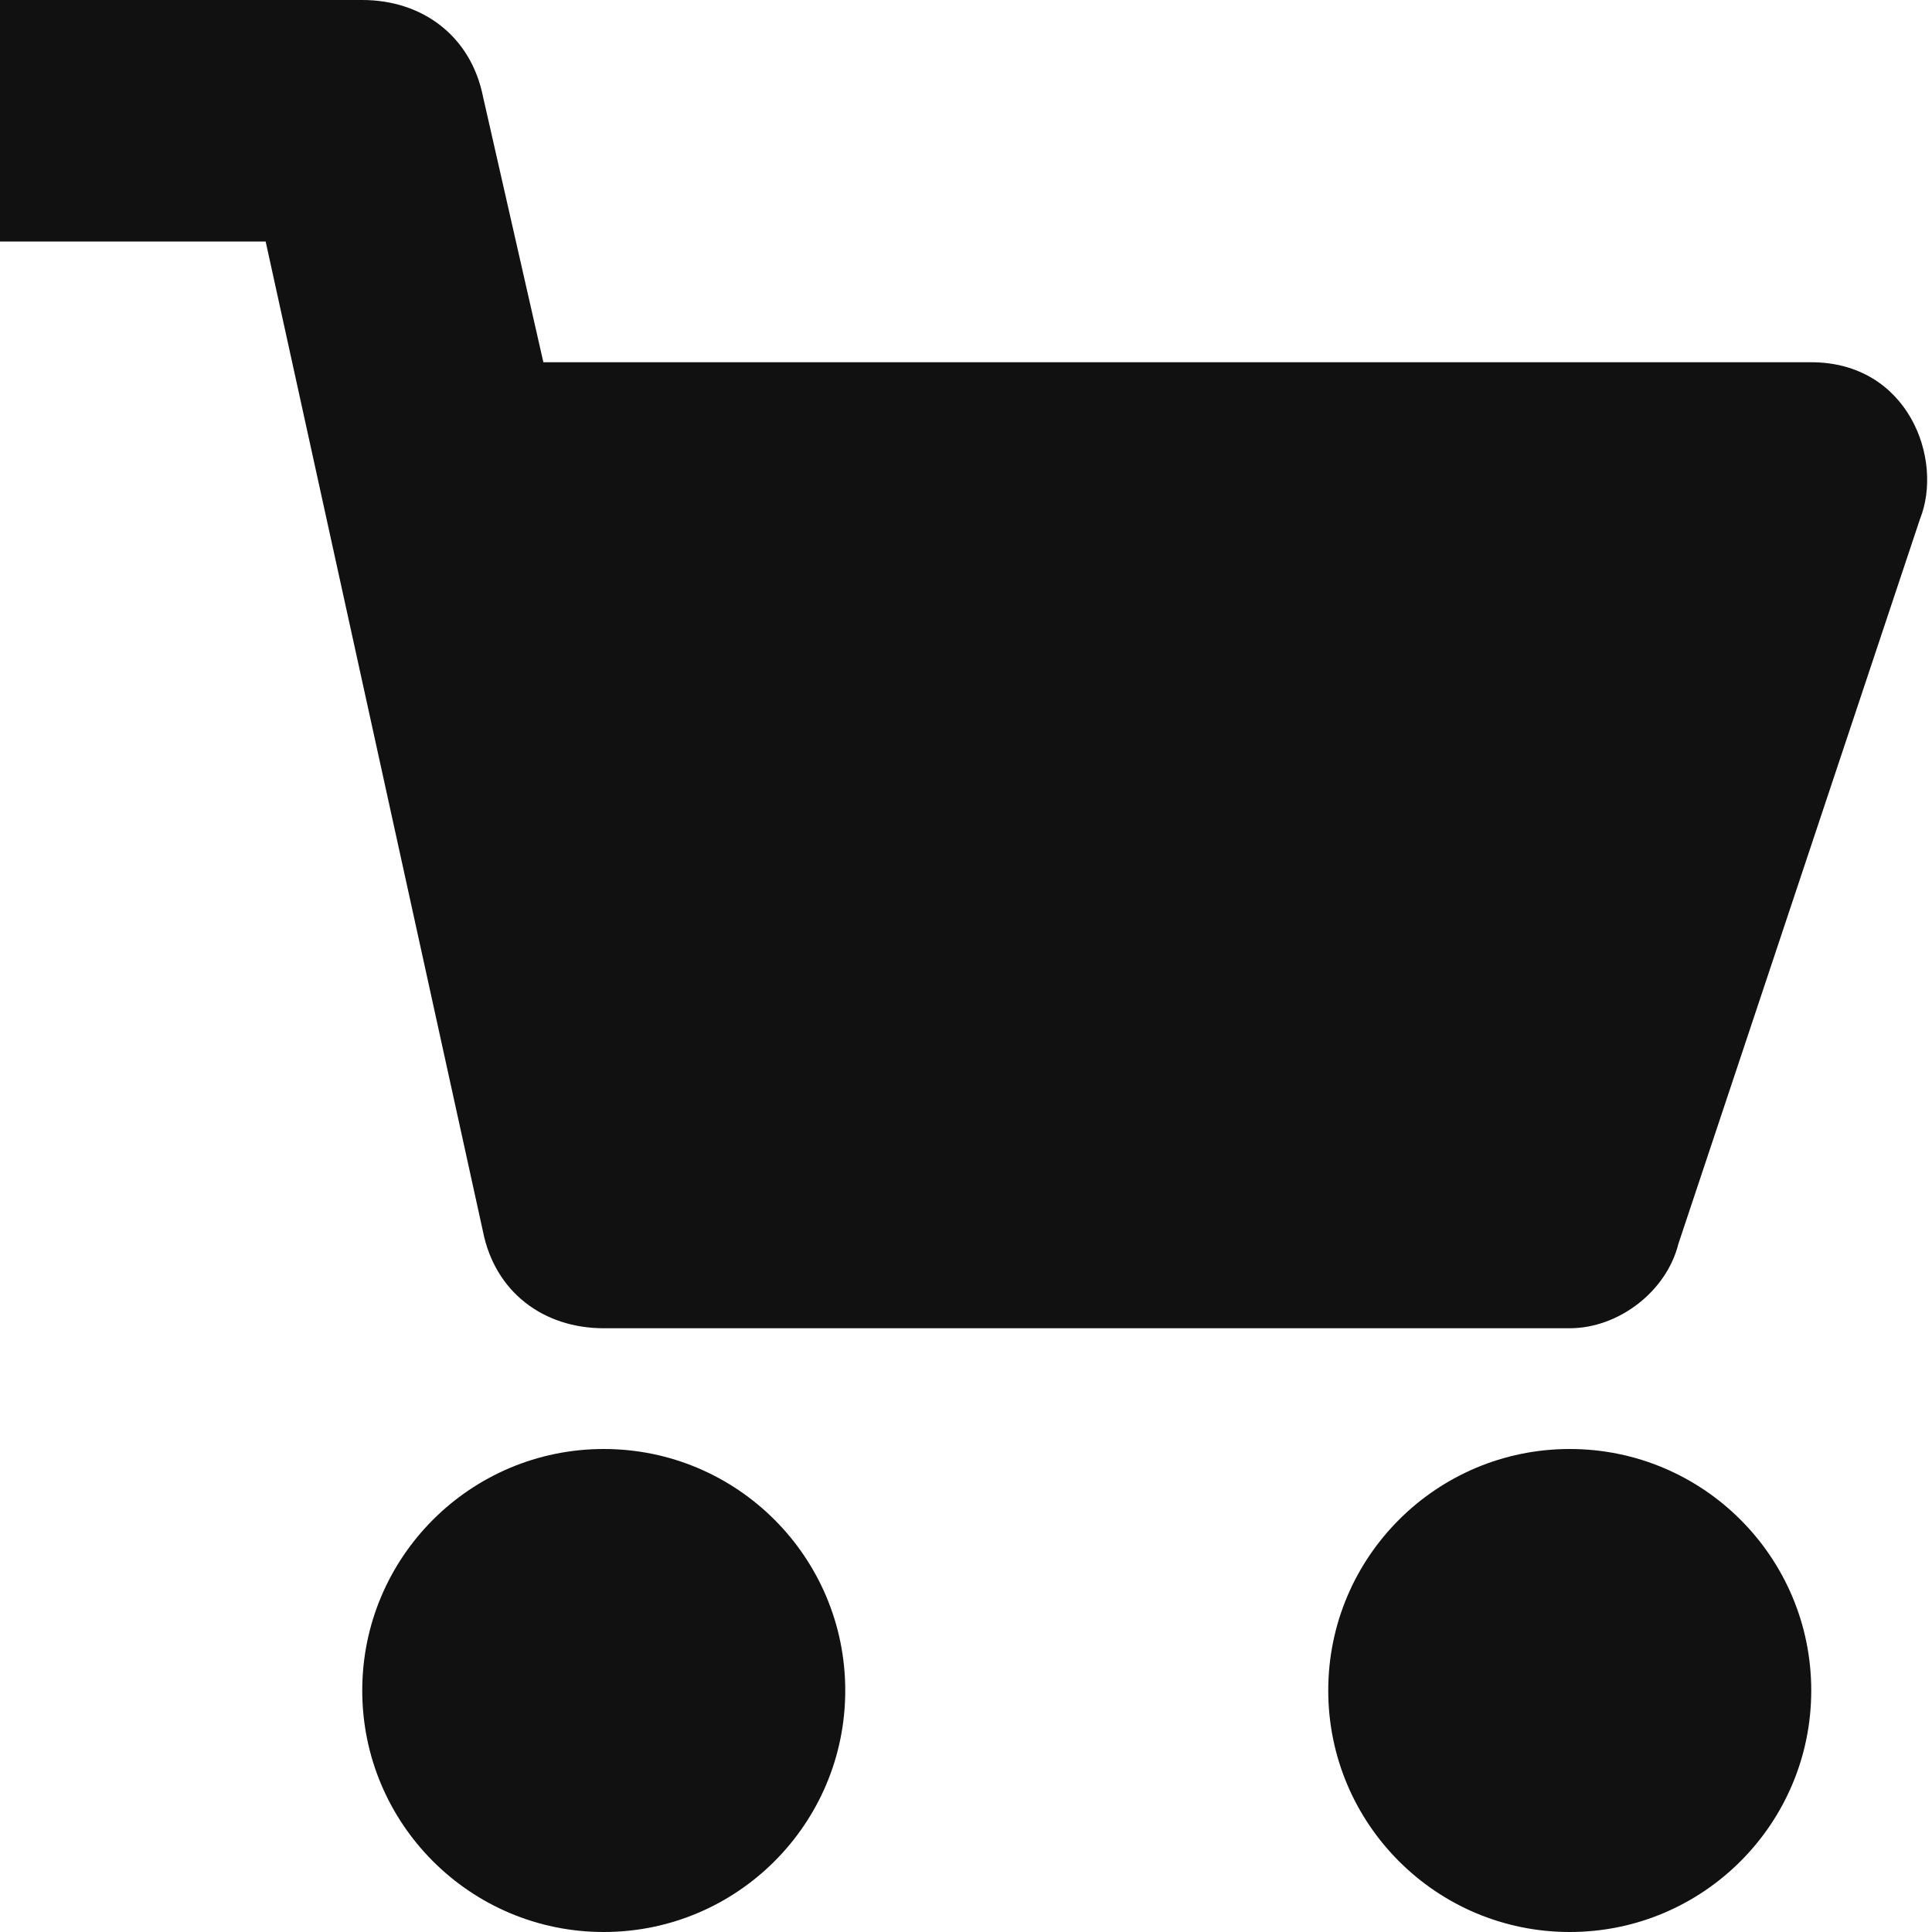 <svg xmlns="http://www.w3.org/2000/svg" viewBox="0 0 16 16" width="16" height="16"><title>cart</title><g class="nc-icon-wrapper" fill="#111"><path d="M15 3H4.5L4 .8C3.9.3 3.5 0 3 0H0v2h2.2L4 10.2c.1.5.5.8 1 .8h8c.4 0 .8-.3.9-.7l2-6c.2-.5-.1-1.3-.9-1.3z"/><circle data-color="color-2" cx="5" cy="14" r="2"/><circle data-color="color-2" cx="13" cy="14" r="2"/></g></svg>